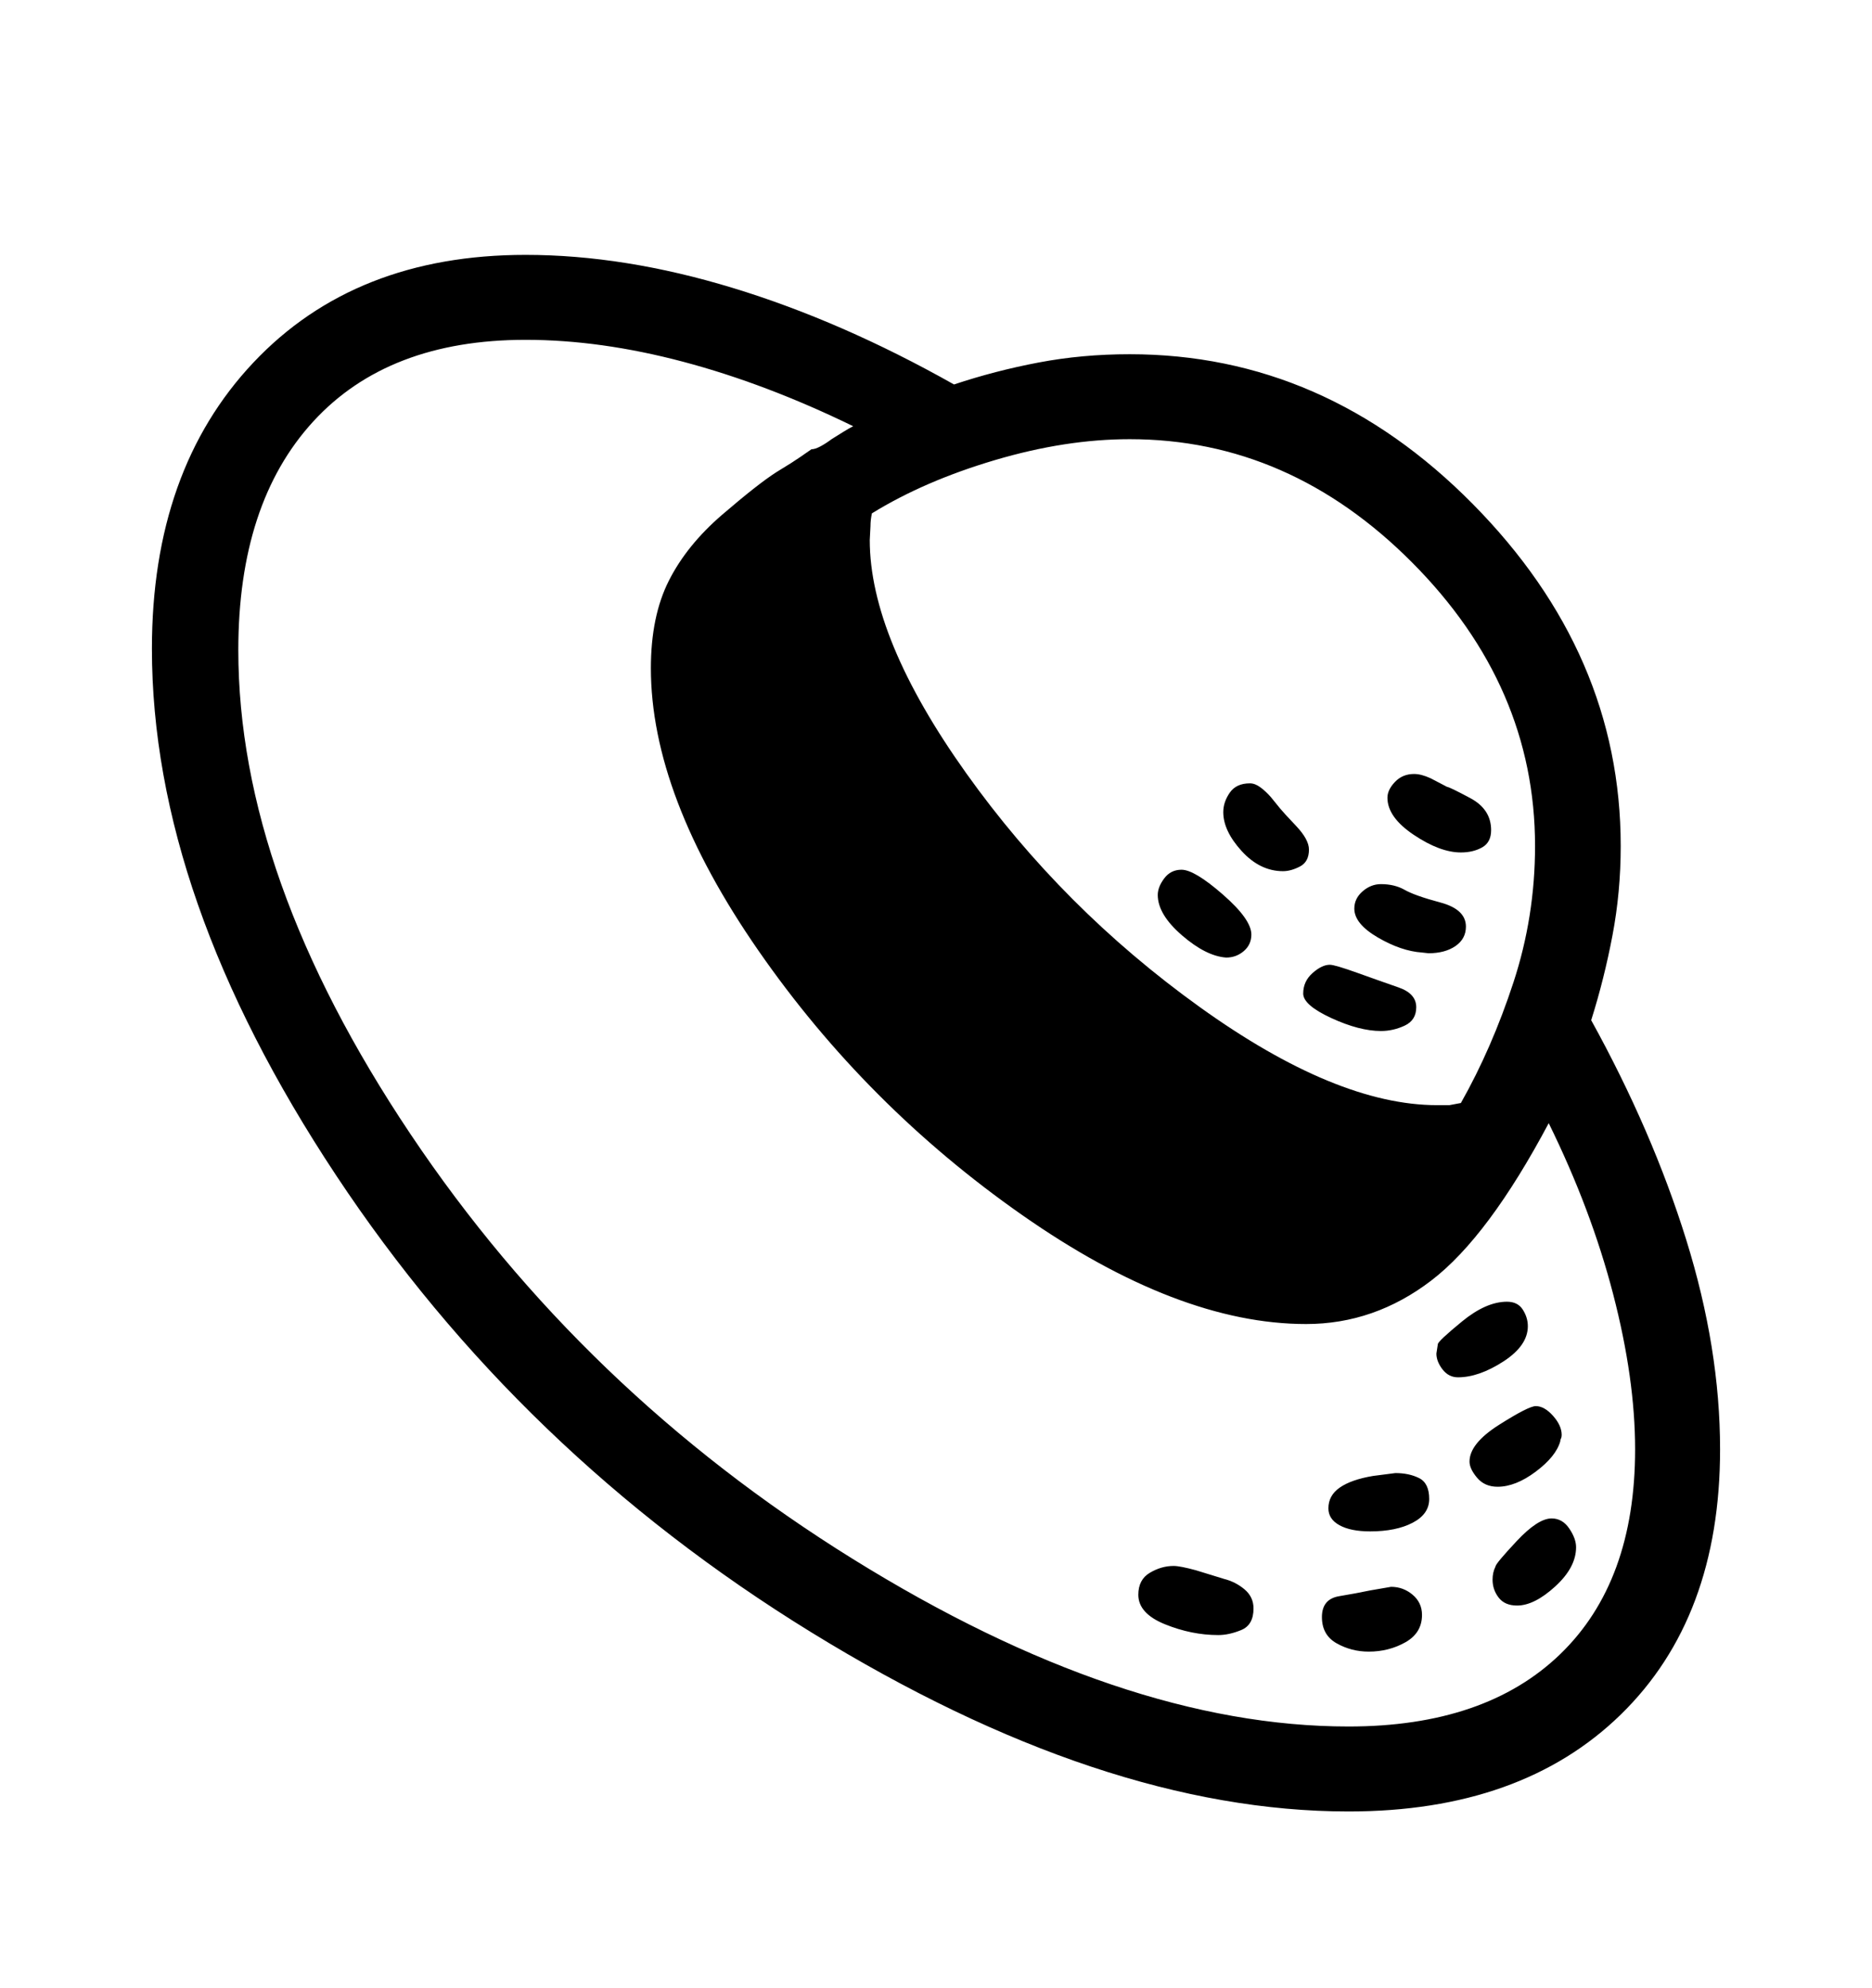 <svg viewBox="0 0 2600 2760.837" xmlns="http://www.w3.org/2000/svg"><path d="M2251 2381.5q-138 134.5-378 134.5-342 0-746.5-249t-660-635-255.5-731q0-248 141-397.5t378-149.5q137 0 288 46t307 134q57-19 117.5-30.5t126.5-11.5q271 0 476.5 208t205.5 475q0 64-11.5 124.5t-29.5 117.5q85 154 132 305t47 291q0 234-138 368.5z m-10.5-584q-30.5-117.5-89.5-237.5-84 158-163 218.5t-174 60.5q-178 0-394.5-151.5t-366-367-149.5-392.5q0-72 25-121.5t74.5-92 74.5-58.5l21-13q11-7 28-19 5 0 12.5-4t15.5-10l16-10q8-5 14-8-121-59-236-89.5t-219-30.5q-191 0-295 113.5t-104 317.5q0 315 239 672t614 590 689 233q190 0 294-100.5t104-284.5q0-98-30.5-215.5z m-1029.5-1084.5q-2 9-2 18l-1 19q0 136 134 324t324 324.5 330 136.5h17t16-3q43-76 73-167.5t30-189.5q0-222-170.5-393.5t-392.5-171.5q-89 0-187 29t-171 74z m489 1480q16 4 28.5 14.5t12.5 26.5q0 23-17 30t-32 7q-37 0-74-15t-37-41q0-21 16-30.5t33-9.5q9 0 31 6z m232 11q17 0 30 11t13 28q0 25-23 38t-51 13q-24 0-44.5-11.5t-20.5-36.5 24-29 43-8z m228-0.5q-29 26.5-53 26.5-17 0-25.5-11t-8.5-25q0-10 4-18 0-4 29.5-35.5t48.5-31.5q15 0 24.5 14t9.5 26q0 28-29 54.5z m-222-157.5q19 0 33 7t14 29q0 21-23 33t-59 12q-27 0-42.5-8.5t-15.5-23.5q0-18 16-29t46-16z m229-44q-6 21-34 42t-53 21q-18 0-28.5-12.5t-10.5-22.5q0-25 41-51t51-26q12 0 24 13.5t12 26.5q0 3-1 5t-1 4z m-79-111q-34 22-63 22-13 0-21.5-11t-8.5-22l2-13q0-4 33.5-31.5t62.5-27.5q15 0 22 11t7 23q0 27-34 49z m-265-539.5q13-11.5 24-11.5 7 0 39 11.5t56.5 20 24.5 27.5q0 18-16 25.5t-33 7.5q-30 0-69-18t-39-34q0-17 13-28.5z m152-28.5q-29-2-61.5-21t-32.5-40q0-14 11.5-24t25.5-10q19 0 33 8t49.5 17.5 35.5 33.5q0 17-14.5 27t-37.5 10z m-37.5-237q10.5-11 26.5-11 10 0 23 6l23 12q3 0 32 15.5t29 44.5q0 17-12.5 24t-29.5 7q-29 0-65.5-24.5t-36.5-51.5q0-11 10.5-22z m-234.5 244q-28-2-61.5-31t-33.5-56q0-11 9-23t24-12q18 0 57.5 34.5t39.5 55.5q0 14-10.5 23t-24.5 9z m5-229q9-13 28-13 7 0 14.5 5.5t14.5 13.5l13 16q4 5 22 24t18 33q0 17-12.5 23.5t-23.5 6.5q-32 0-57.5-28t-25.5-54q0-14 9-27z"/></svg>